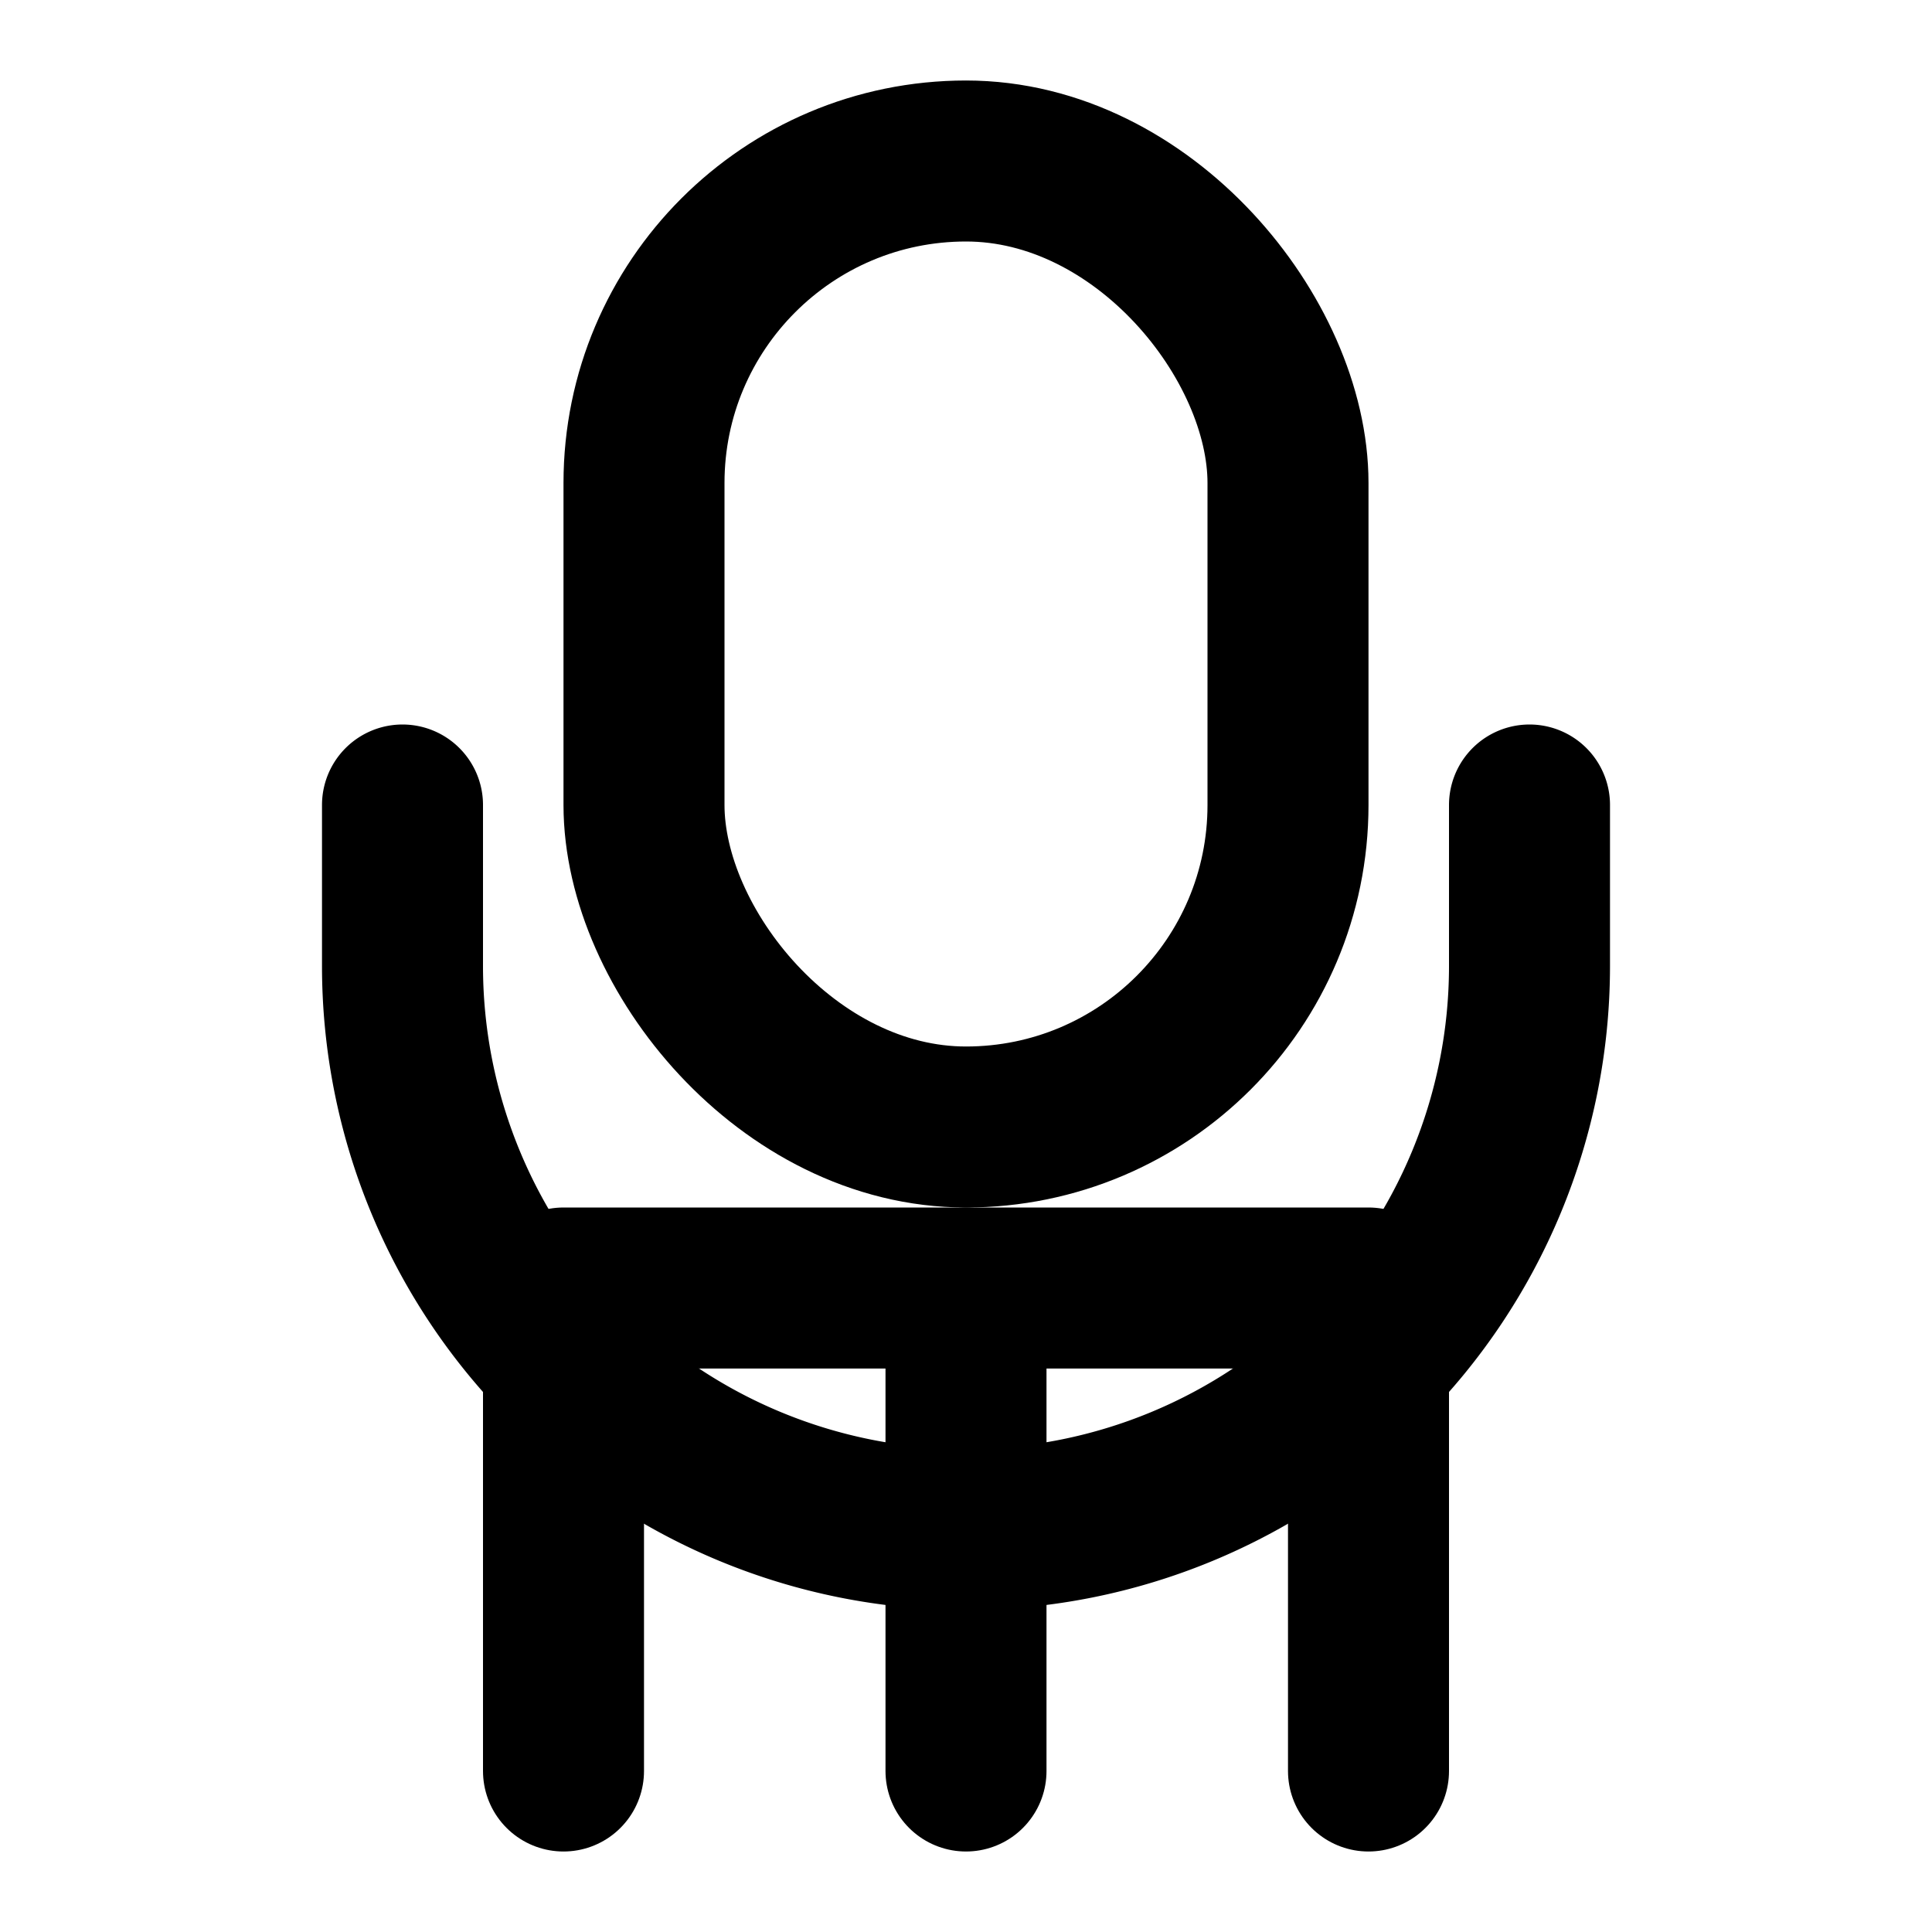 <svg xmlns="http://www.w3.org/2000/svg" width="256" height="256" viewBox="0 0 24 24" fill="none" stroke="black" stroke-width="2" stroke-linecap="round" stroke-linejoin="round">
  <rect x="8" y="2" width="8" height="12" rx="4" ry="4"></rect>
  <path d="M19 10v2a7 7 0 0 1-14 0v-2"></path>
  <polyline points="17 22 17 16 7 16 7 22"></polyline>
  <line x1="12" y1="16" x2="12" y2="22"></line>
</svg>
